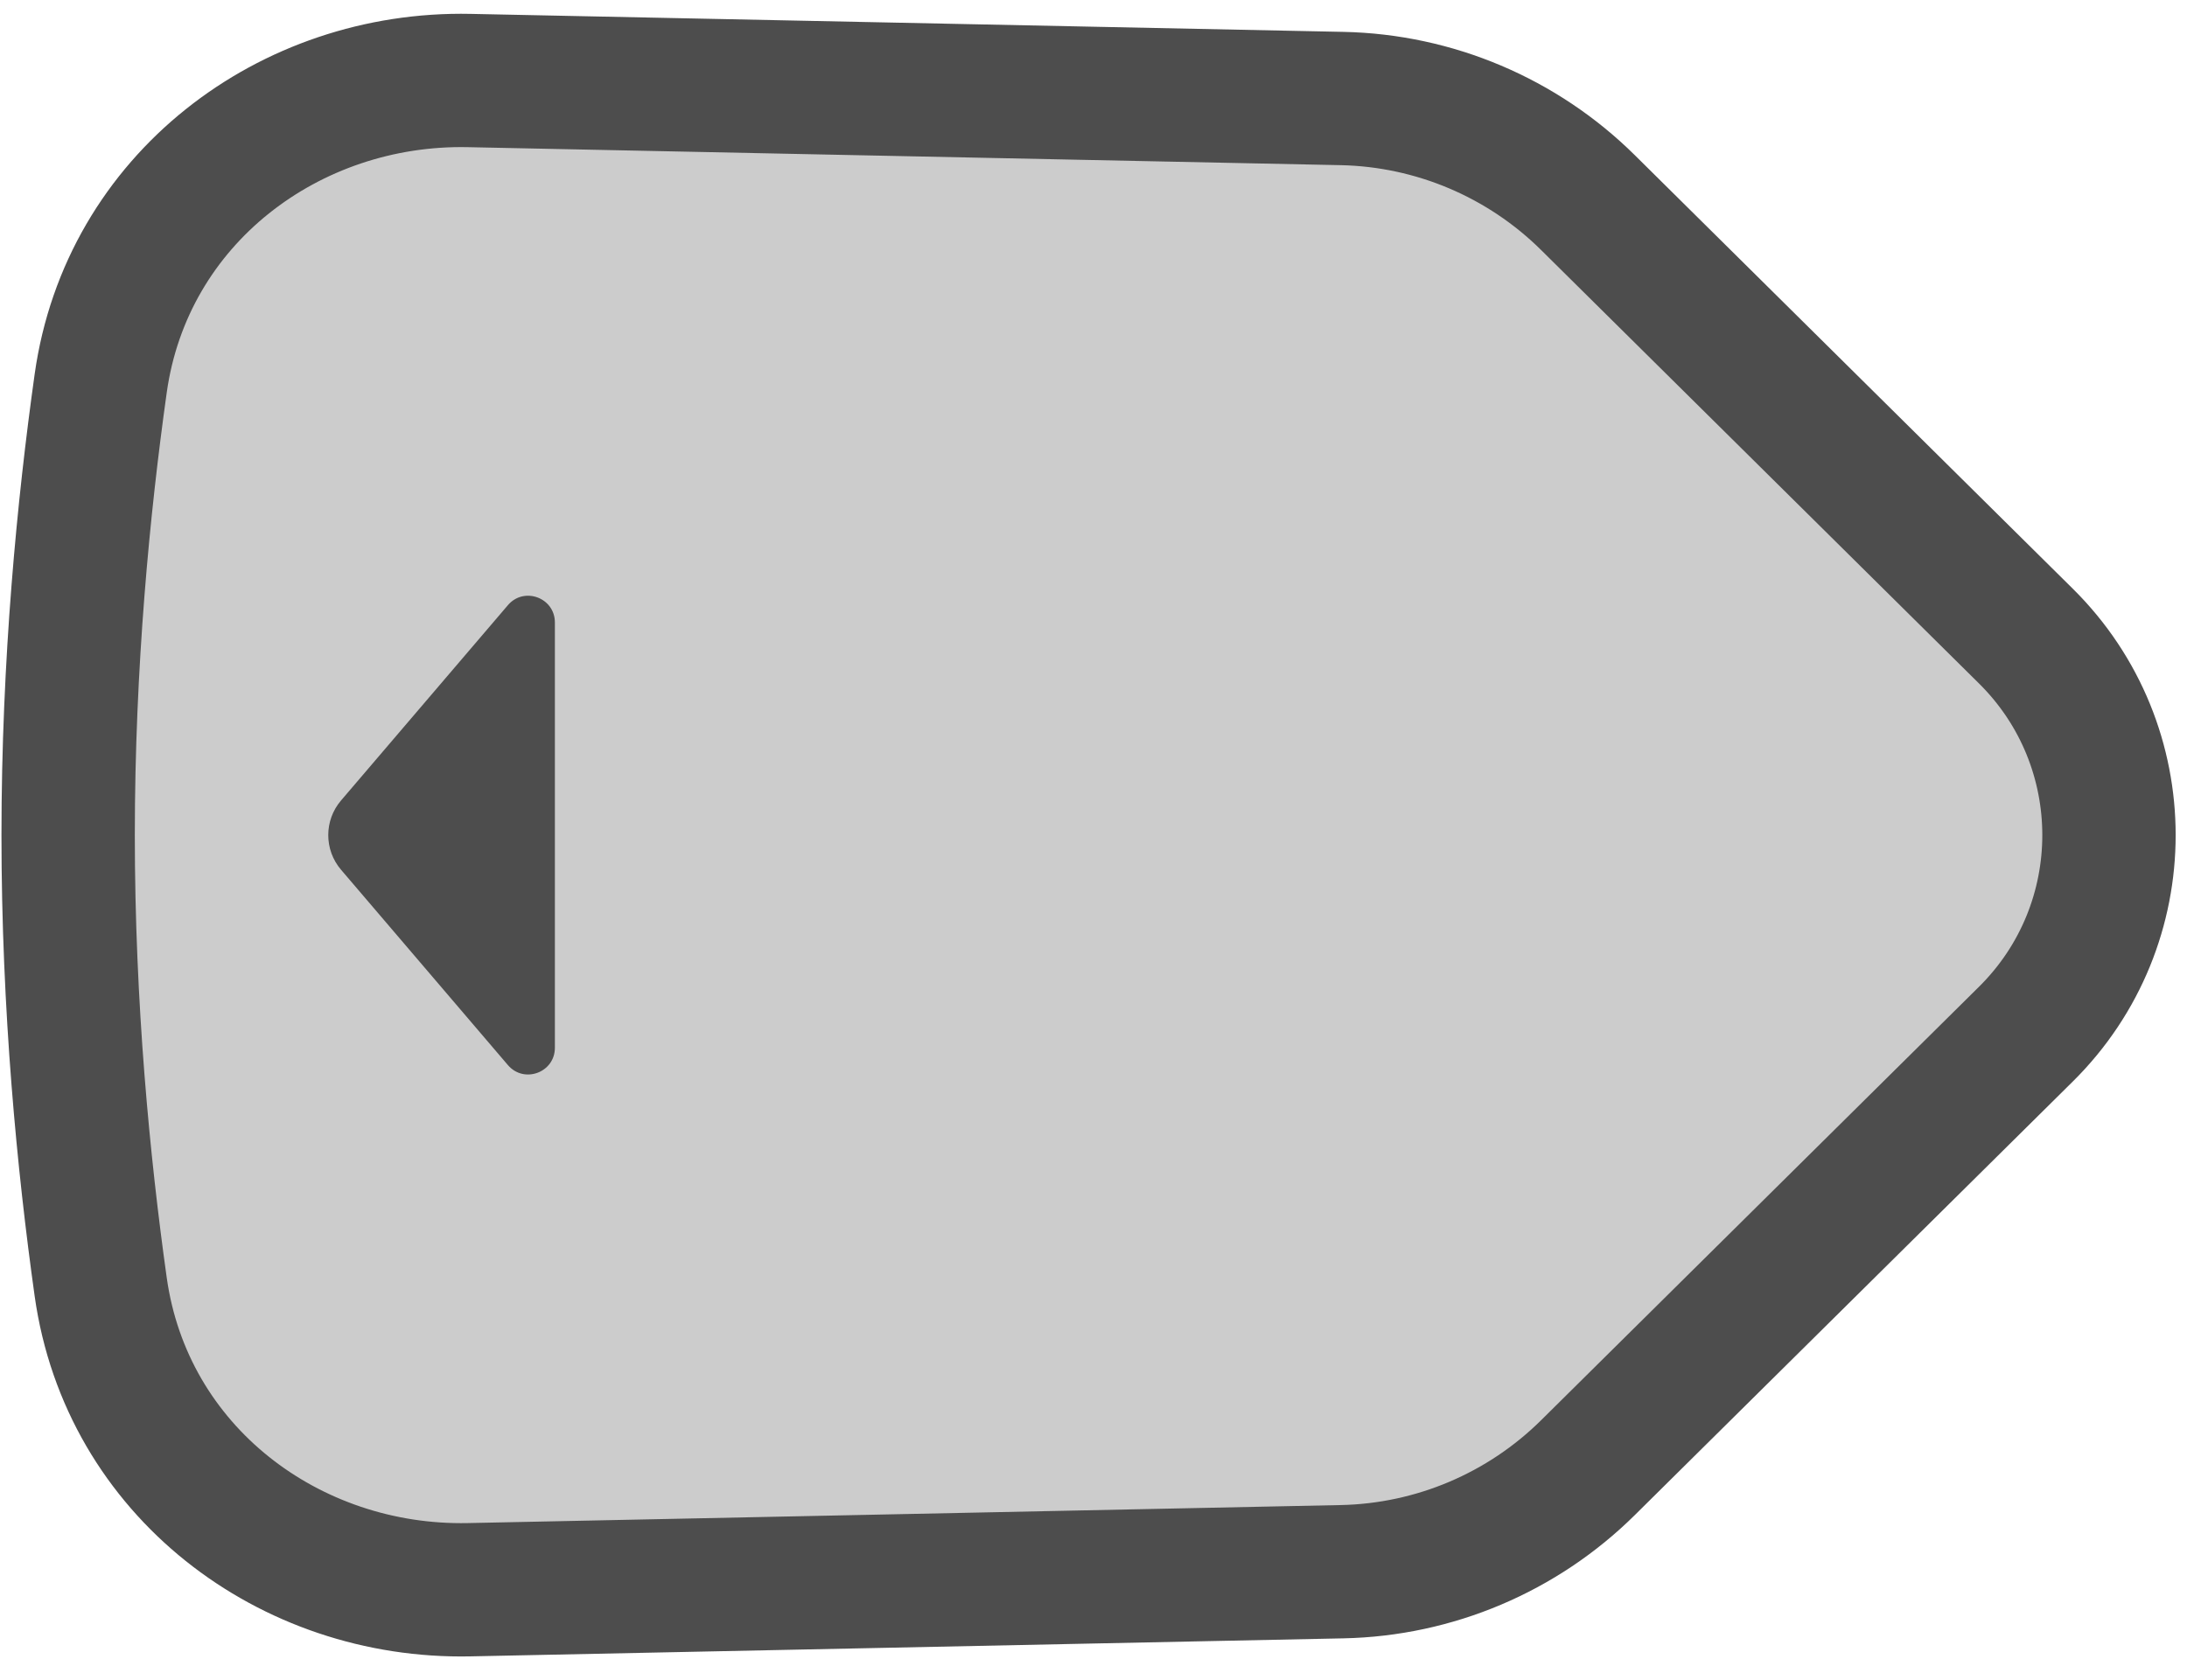 <svg width="82" height="63" viewBox="0 0 82 63" fill="none" xmlns="http://www.w3.org/2000/svg">
<path d="M2.555 31.321C2.555 24.876 3.131 18.971 3.775 14.382C4.746 7.456 10.862 2.881 17.591 3.02L50.321 3.695C53.781 3.767 57.081 5.165 59.541 7.6L75.963 23.86C80.112 27.969 80.112 34.674 75.963 38.782L59.541 55.043C57.081 57.478 53.781 58.876 50.321 58.947L17.591 59.623C10.862 59.762 4.746 55.187 3.775 48.261C3.131 43.672 2.555 37.767 2.555 31.321Z" fill="#CCCCCC" stroke="#4D4D4D" stroke-width="5"/>
<path d="M12.787 32.62C12.148 31.872 12.148 30.77 12.787 30.022L19.044 22.696C19.648 21.989 20.805 22.416 20.805 23.345L20.805 39.297C20.805 40.227 19.648 40.653 19.044 39.947L12.787 32.62Z" fill="#4D4D4D"/>
</svg>
